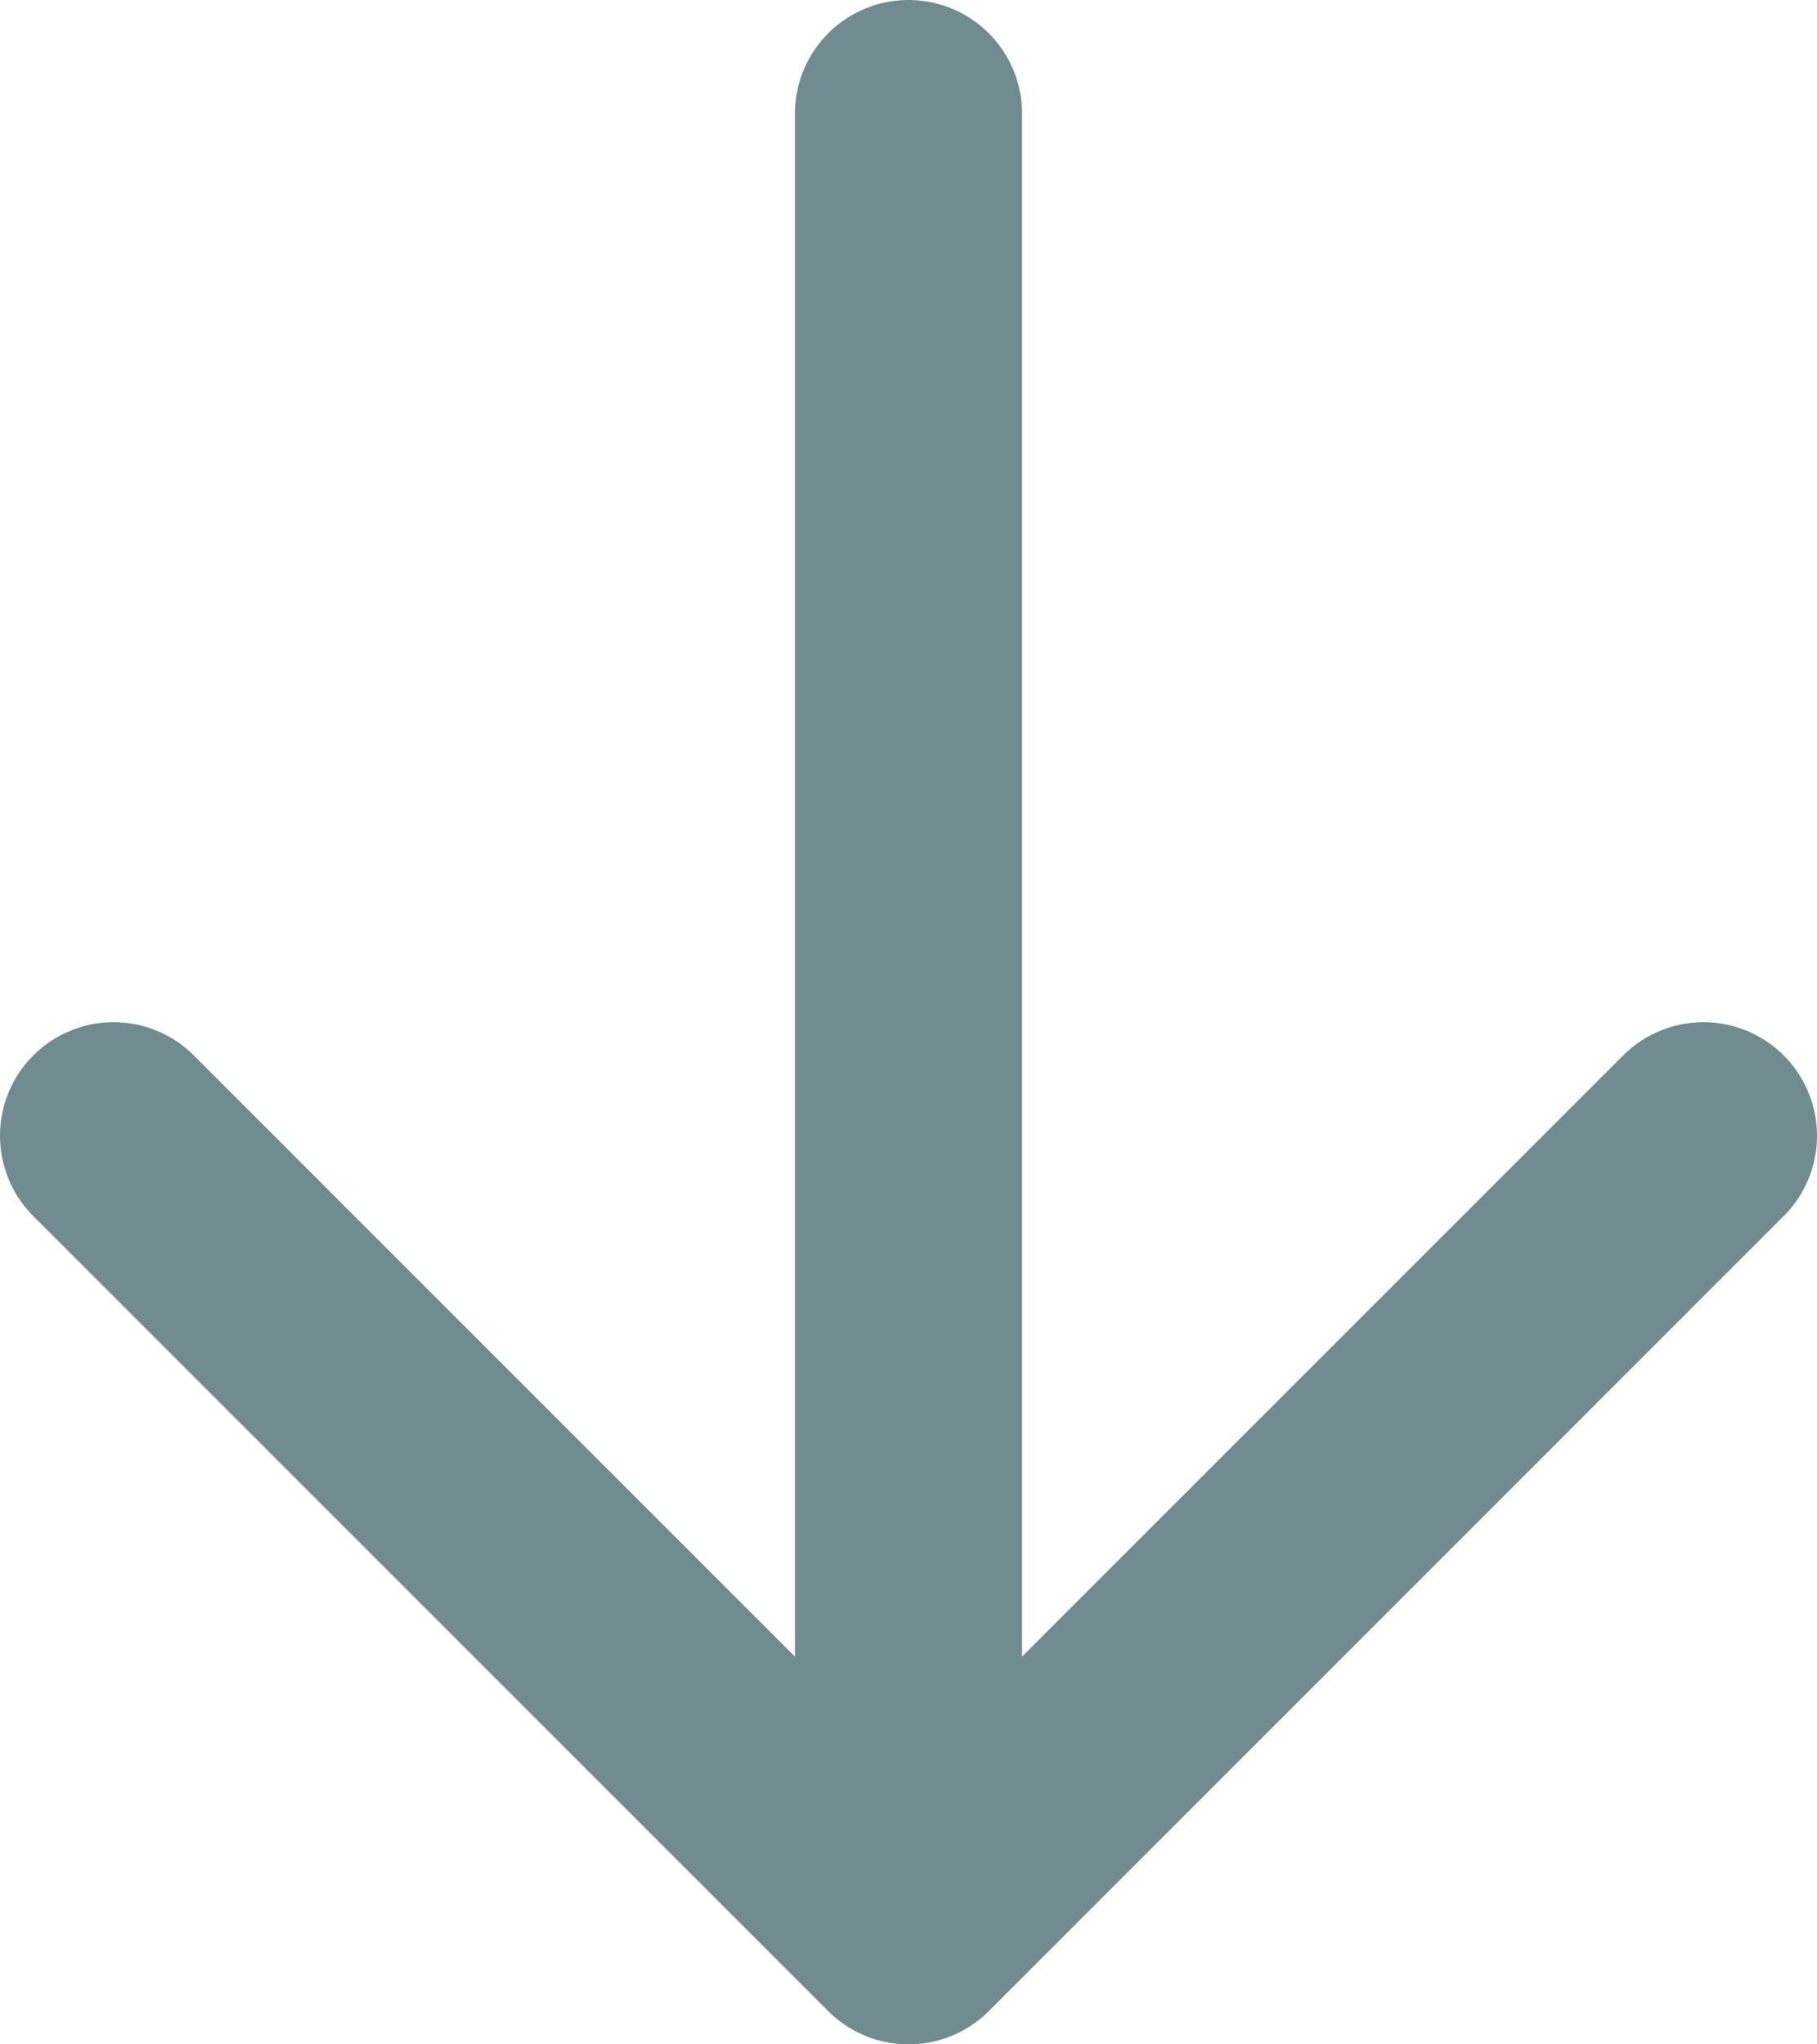 <svg width="16" height="18" viewBox="0 0 16 18" fill="none" xmlns="http://www.w3.org/2000/svg">
<path d="M15 10L8 17L1 10M8 1L8 17L8 1Z" stroke="#708C91" stroke-width="2" stroke-linecap="round" stroke-linejoin="round"/>
</svg>
